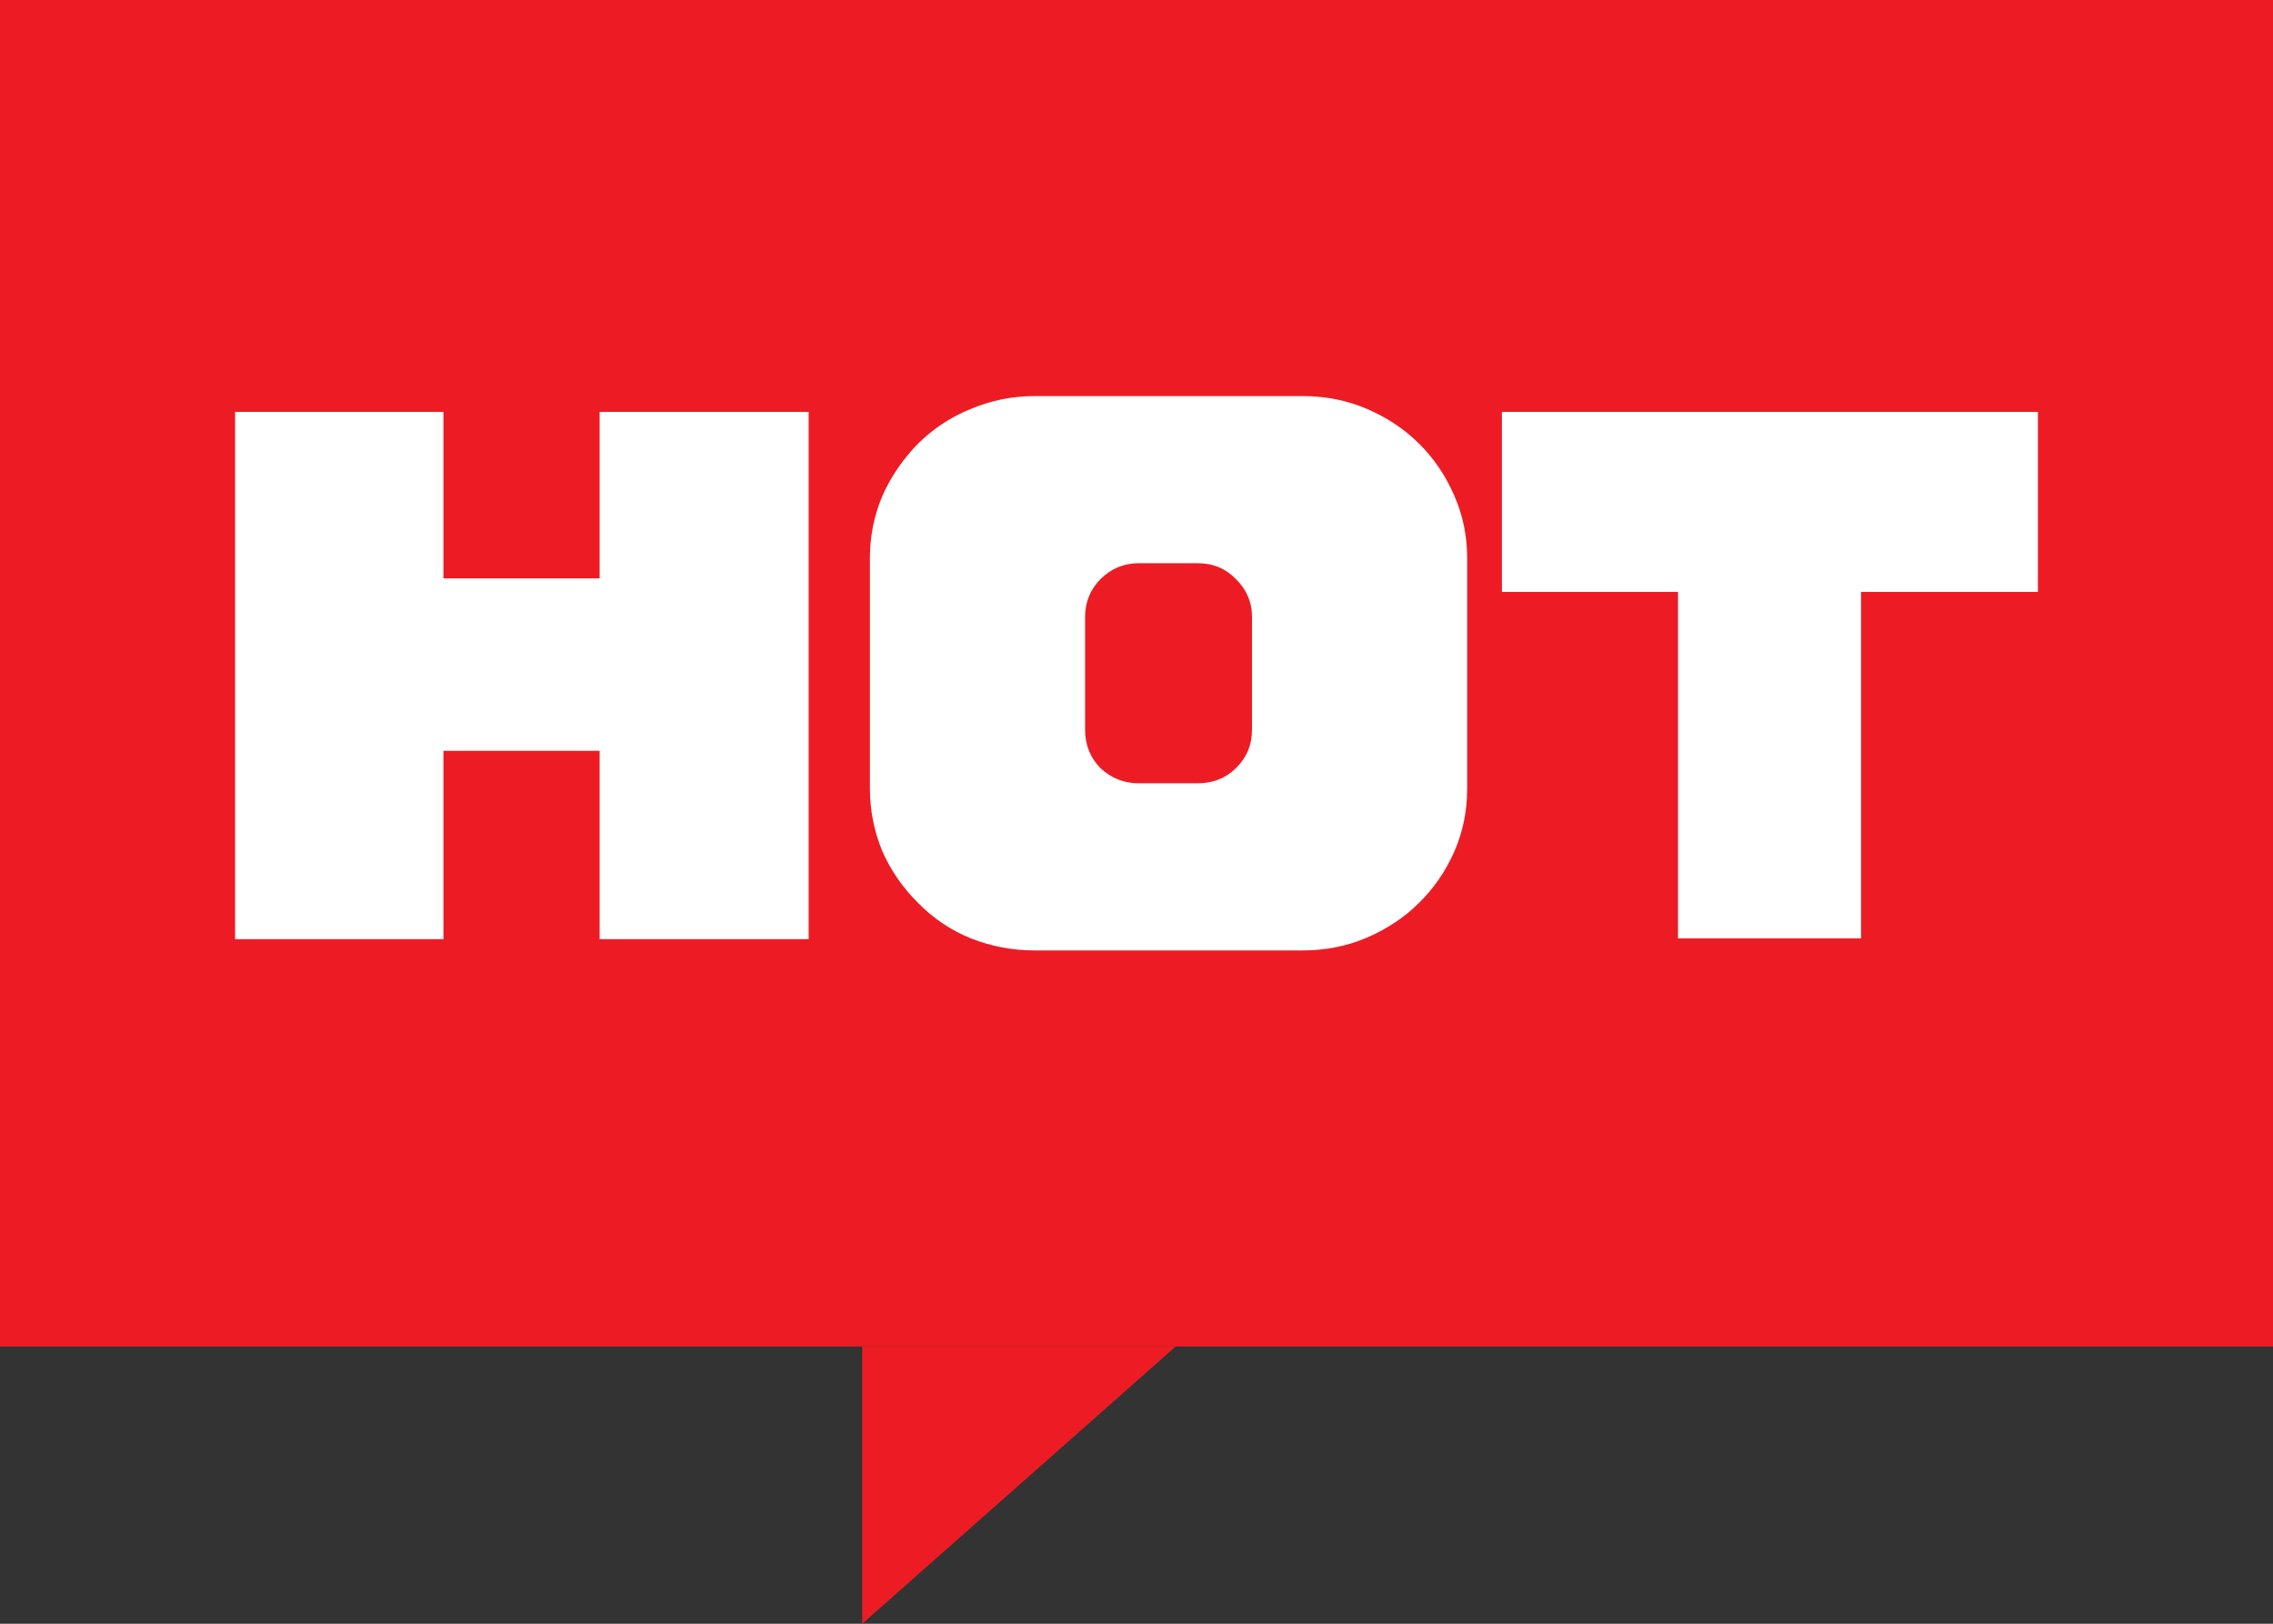 <svg width="21" height="15" viewBox="0 0 21 15" fill="none" xmlns="http://www.w3.org/2000/svg">
<rect x="0" y="0" width="21" height="15" fill="#333333" stroke="none"/>
<path d="M0 0H21V12.439H0V0Z" fill="#ED1C24"/>
<path d="M7.966 15V12.439H10.862L7.966 15Z" fill="#ED1C24"/>
<path d="M7.471 3.805V8.676H5.54V6.936H4.097V8.676H2.172V3.805H4.097V5.343H5.54V3.805H7.471Z" fill="white"/>
<path d="M12.034 3.659C12.246 3.659 12.444 3.698 12.628 3.777C12.812 3.856 12.973 3.962 13.109 4.097C13.246 4.232 13.355 4.392 13.435 4.577C13.515 4.758 13.555 4.951 13.555 5.155V7.284C13.555 7.493 13.515 7.688 13.435 7.869C13.355 8.05 13.246 8.208 13.109 8.342C12.973 8.477 12.812 8.583 12.628 8.662C12.444 8.741 12.246 8.78 12.034 8.78H9.558C9.355 8.78 9.16 8.743 8.971 8.669C8.787 8.595 8.625 8.486 8.483 8.342C8.342 8.203 8.231 8.043 8.151 7.862C8.075 7.676 8.037 7.484 8.037 7.284V5.155C8.037 4.955 8.075 4.765 8.151 4.584C8.231 4.403 8.342 4.241 8.483 4.097C8.625 3.958 8.787 3.851 8.971 3.777C9.16 3.698 9.355 3.659 9.558 3.659H12.034ZM11.567 5.698C11.567 5.563 11.518 5.447 11.419 5.35C11.324 5.252 11.207 5.203 11.065 5.203H10.52C10.384 5.203 10.266 5.252 10.167 5.35C10.072 5.447 10.025 5.563 10.025 5.698V6.741C10.025 6.881 10.072 6.999 10.167 7.096C10.266 7.189 10.384 7.236 10.52 7.236H11.065C11.207 7.236 11.324 7.189 11.419 7.096C11.518 6.999 11.567 6.881 11.567 6.741V5.698Z" fill="white"/>
<path d="M18.828 3.805V5.468H17.194V8.669H15.503V5.468H13.876V3.805H18.828Z" fill="white"/>
</svg>

